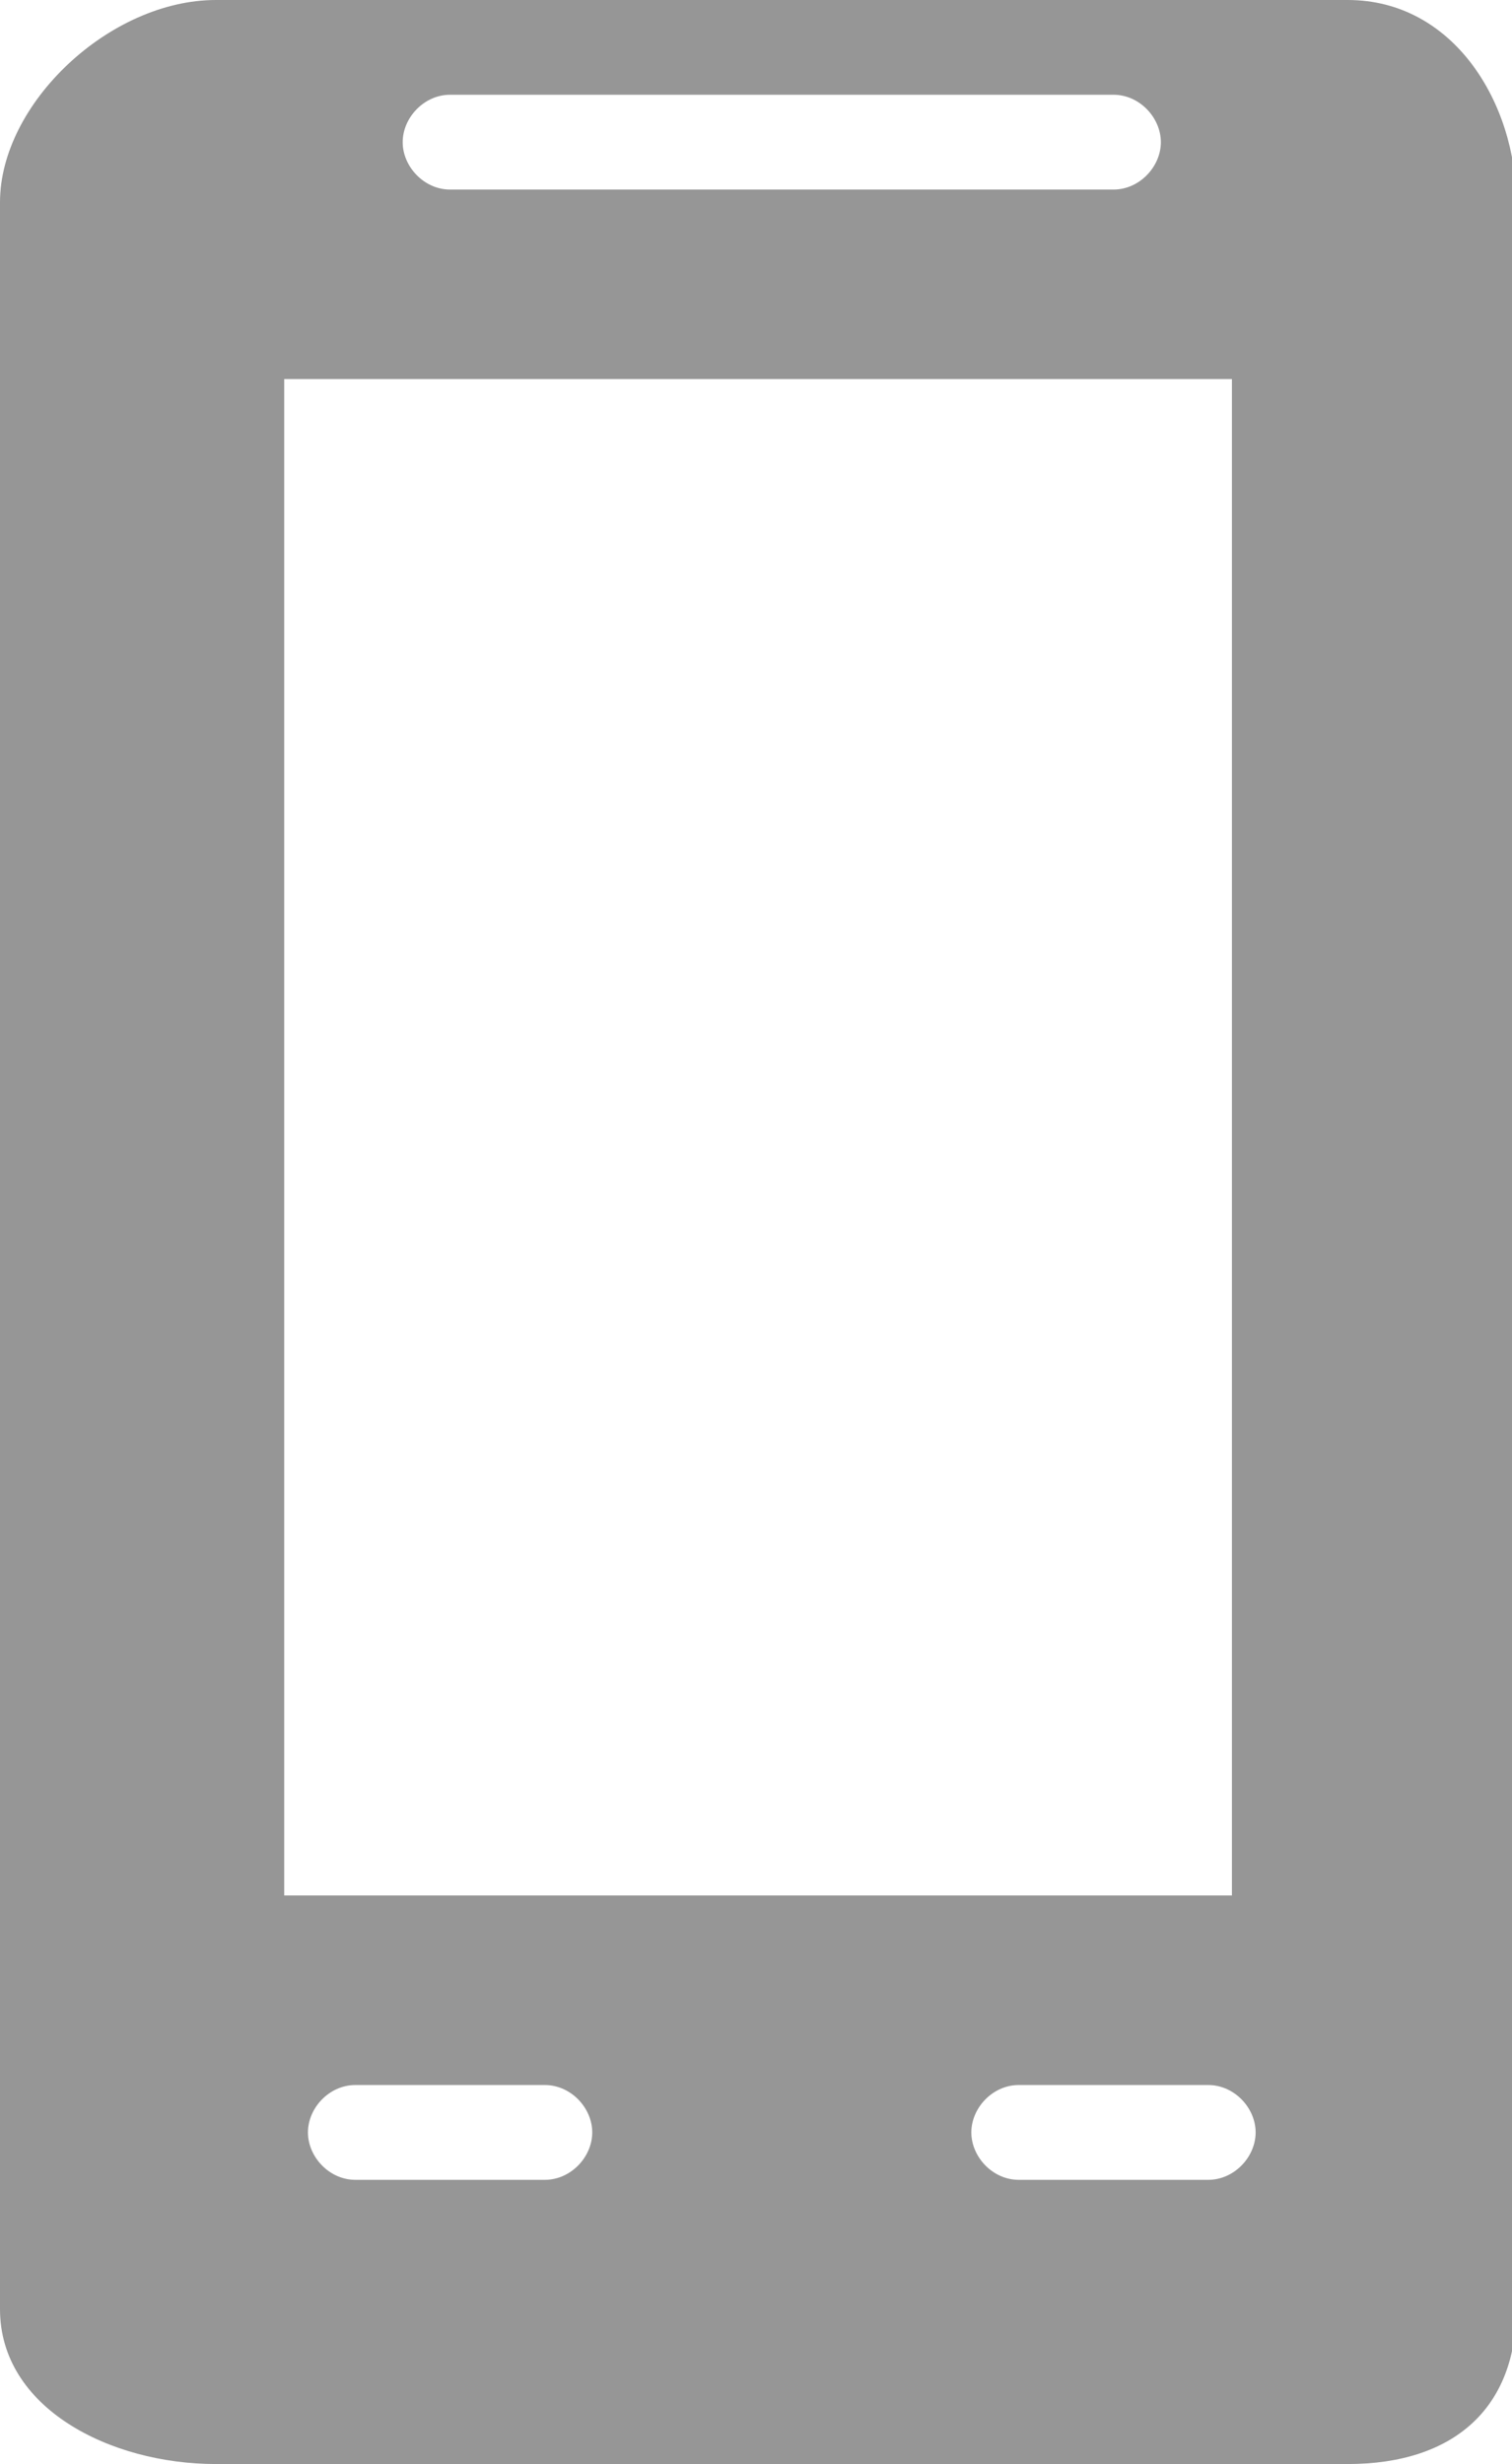 <?xml version="1.0" encoding="UTF-8" standalone="no"?>
<svg width="27px" height="44px" viewBox="0 0 27 44" version="1.1" xmlns="http://www.w3.org/2000/svg" xmlns:xlink="http://www.w3.org/1999/xlink">
    <!-- Generator: Sketch 3.7.2 (28276) - http://www.bohemiancoding.com/sketch -->
    <title>icons/mobile</title>
    <desc>Created with Sketch.</desc>
    <defs></defs>
    <g id="Icons" stroke="none" stroke-width="1" fill="none" fill-rule="evenodd">
        <g id="icons/mobile" fill="#969696">
            <path d="M24.067,0 L3.855,0 C1.96,0 0,1.85 0,3.61 L0,41.236 C0,42.996 1.96,44 3.855,44 L24.067,44 C25.963,44 27.076,42.996 27.076,41.236 L27.076,3.61 C27.076,1.85 25.963,0 24.067,0 L24.067,0 L24.067,0 Z M7.191,2.539 C7.191,2.104 7.57,1.692 8.037,1.692 L19.884,1.692 C20.351,1.692 20.73,2.104 20.73,2.539 C20.73,2.973 20.351,3.385 19.884,3.385 L8.037,3.385 C7.57,3.385 7.191,2.973 7.191,2.539 L7.191,2.539 L7.191,2.539 Z M5.075,6.769 L21.999,6.769 L21.999,33.847 L5.075,33.847 L5.075,6.769 L5.075,6.769 L5.075,6.769 Z M10.576,38.078 C10.576,38.513 10.197,38.925 9.729,38.925 L6.345,38.925 C5.878,38.925 5.499,38.513 5.499,38.078 C5.499,37.643 5.878,37.232 6.345,37.232 L9.729,37.232 C10.197,37.232 10.576,37.643 10.576,38.078 L10.576,38.078 L10.576,38.078 Z M22.422,38.078 C22.422,38.513 22.043,38.925 21.576,38.925 L18.191,38.925 C17.724,38.925 17.345,38.513 17.345,38.078 C17.345,37.643 17.724,37.232 18.191,37.232 L21.576,37.232 C22.043,37.232 22.422,37.643 22.422,38.078 L22.422,38.078 L22.422,38.078 Z" id="Shape"></path>
        </g>
    </g>
</svg>